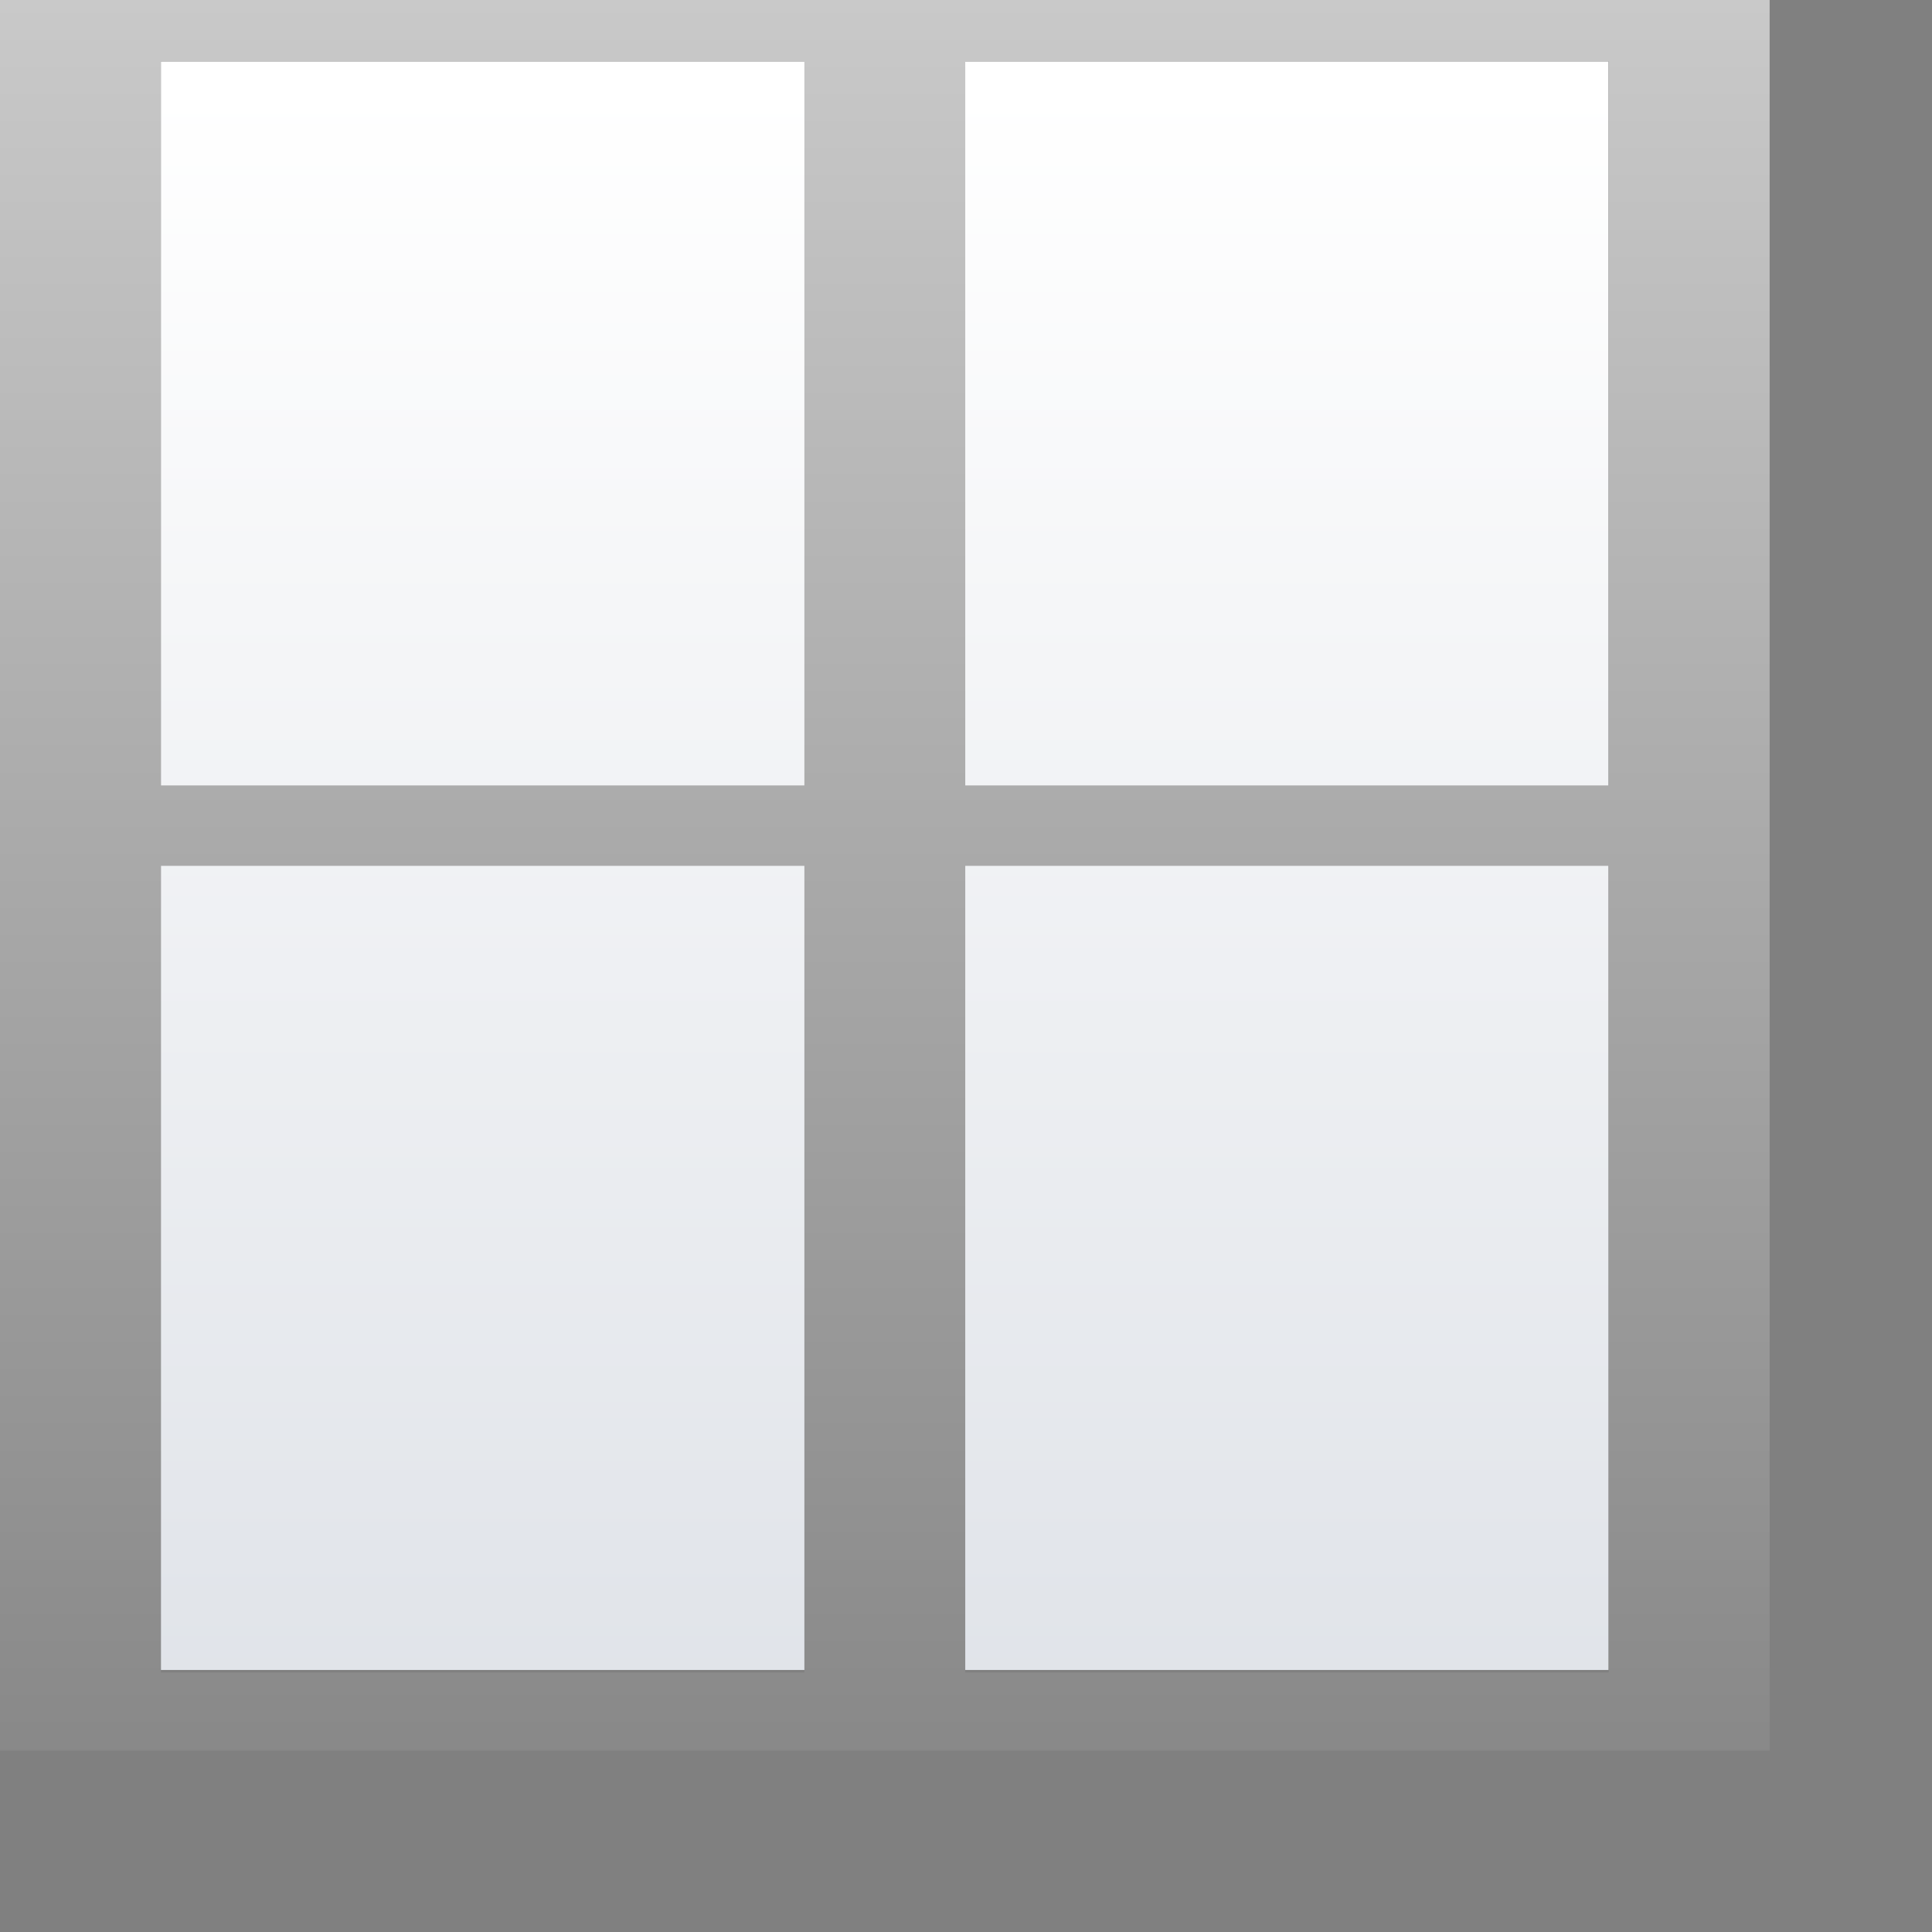 <svg viewBox="0 0 12 12" xmlns="http://www.w3.org/2000/svg" xmlns:xlink="http://www.w3.org/1999/xlink"><rect x="0" y="0" width="12" height="12" fill="#808080" stroke="none"/><linearGradient id="a" gradientTransform="matrix(.285 0 0 .345 .597 263.04)" gradientUnits="userSpaceOnUse" x1="46.048" x2="46.048" y1="128.017" y2="16.62"><stop offset="0" stop-color="#c7cdd7"/><stop offset="1" stop-color="#fff"/></linearGradient><linearGradient id="b" gradientUnits="userSpaceOnUse" x1="8.408" x2="8.408" y1="34.025" y2="-9"><stop offset="0"/><stop offset="1" stop-color="#fff"/></linearGradient><g transform="matrix(.472 0 0 .472 0 -126.315)"><path d="m2.117 268.425h19.05v21.167h-19.05z" fill="url(#a)"/><path d="m-0-0-0.0.5 0 4.5v.5 5.014.486h1 4 1l4.0 0h1v-.486-10.514l-10-0zm1.0.5h4l0 4.5h-4zm5 0 4.0 0v4.5l-4-0zm-5 5h4v5.014h-4zm5 0 4.0 0v5.014l-4-0z" fill="url(#b)" stroke-width=".472" transform="matrix(2.117 0 0 2.117 0 267.367)"/></g></svg>